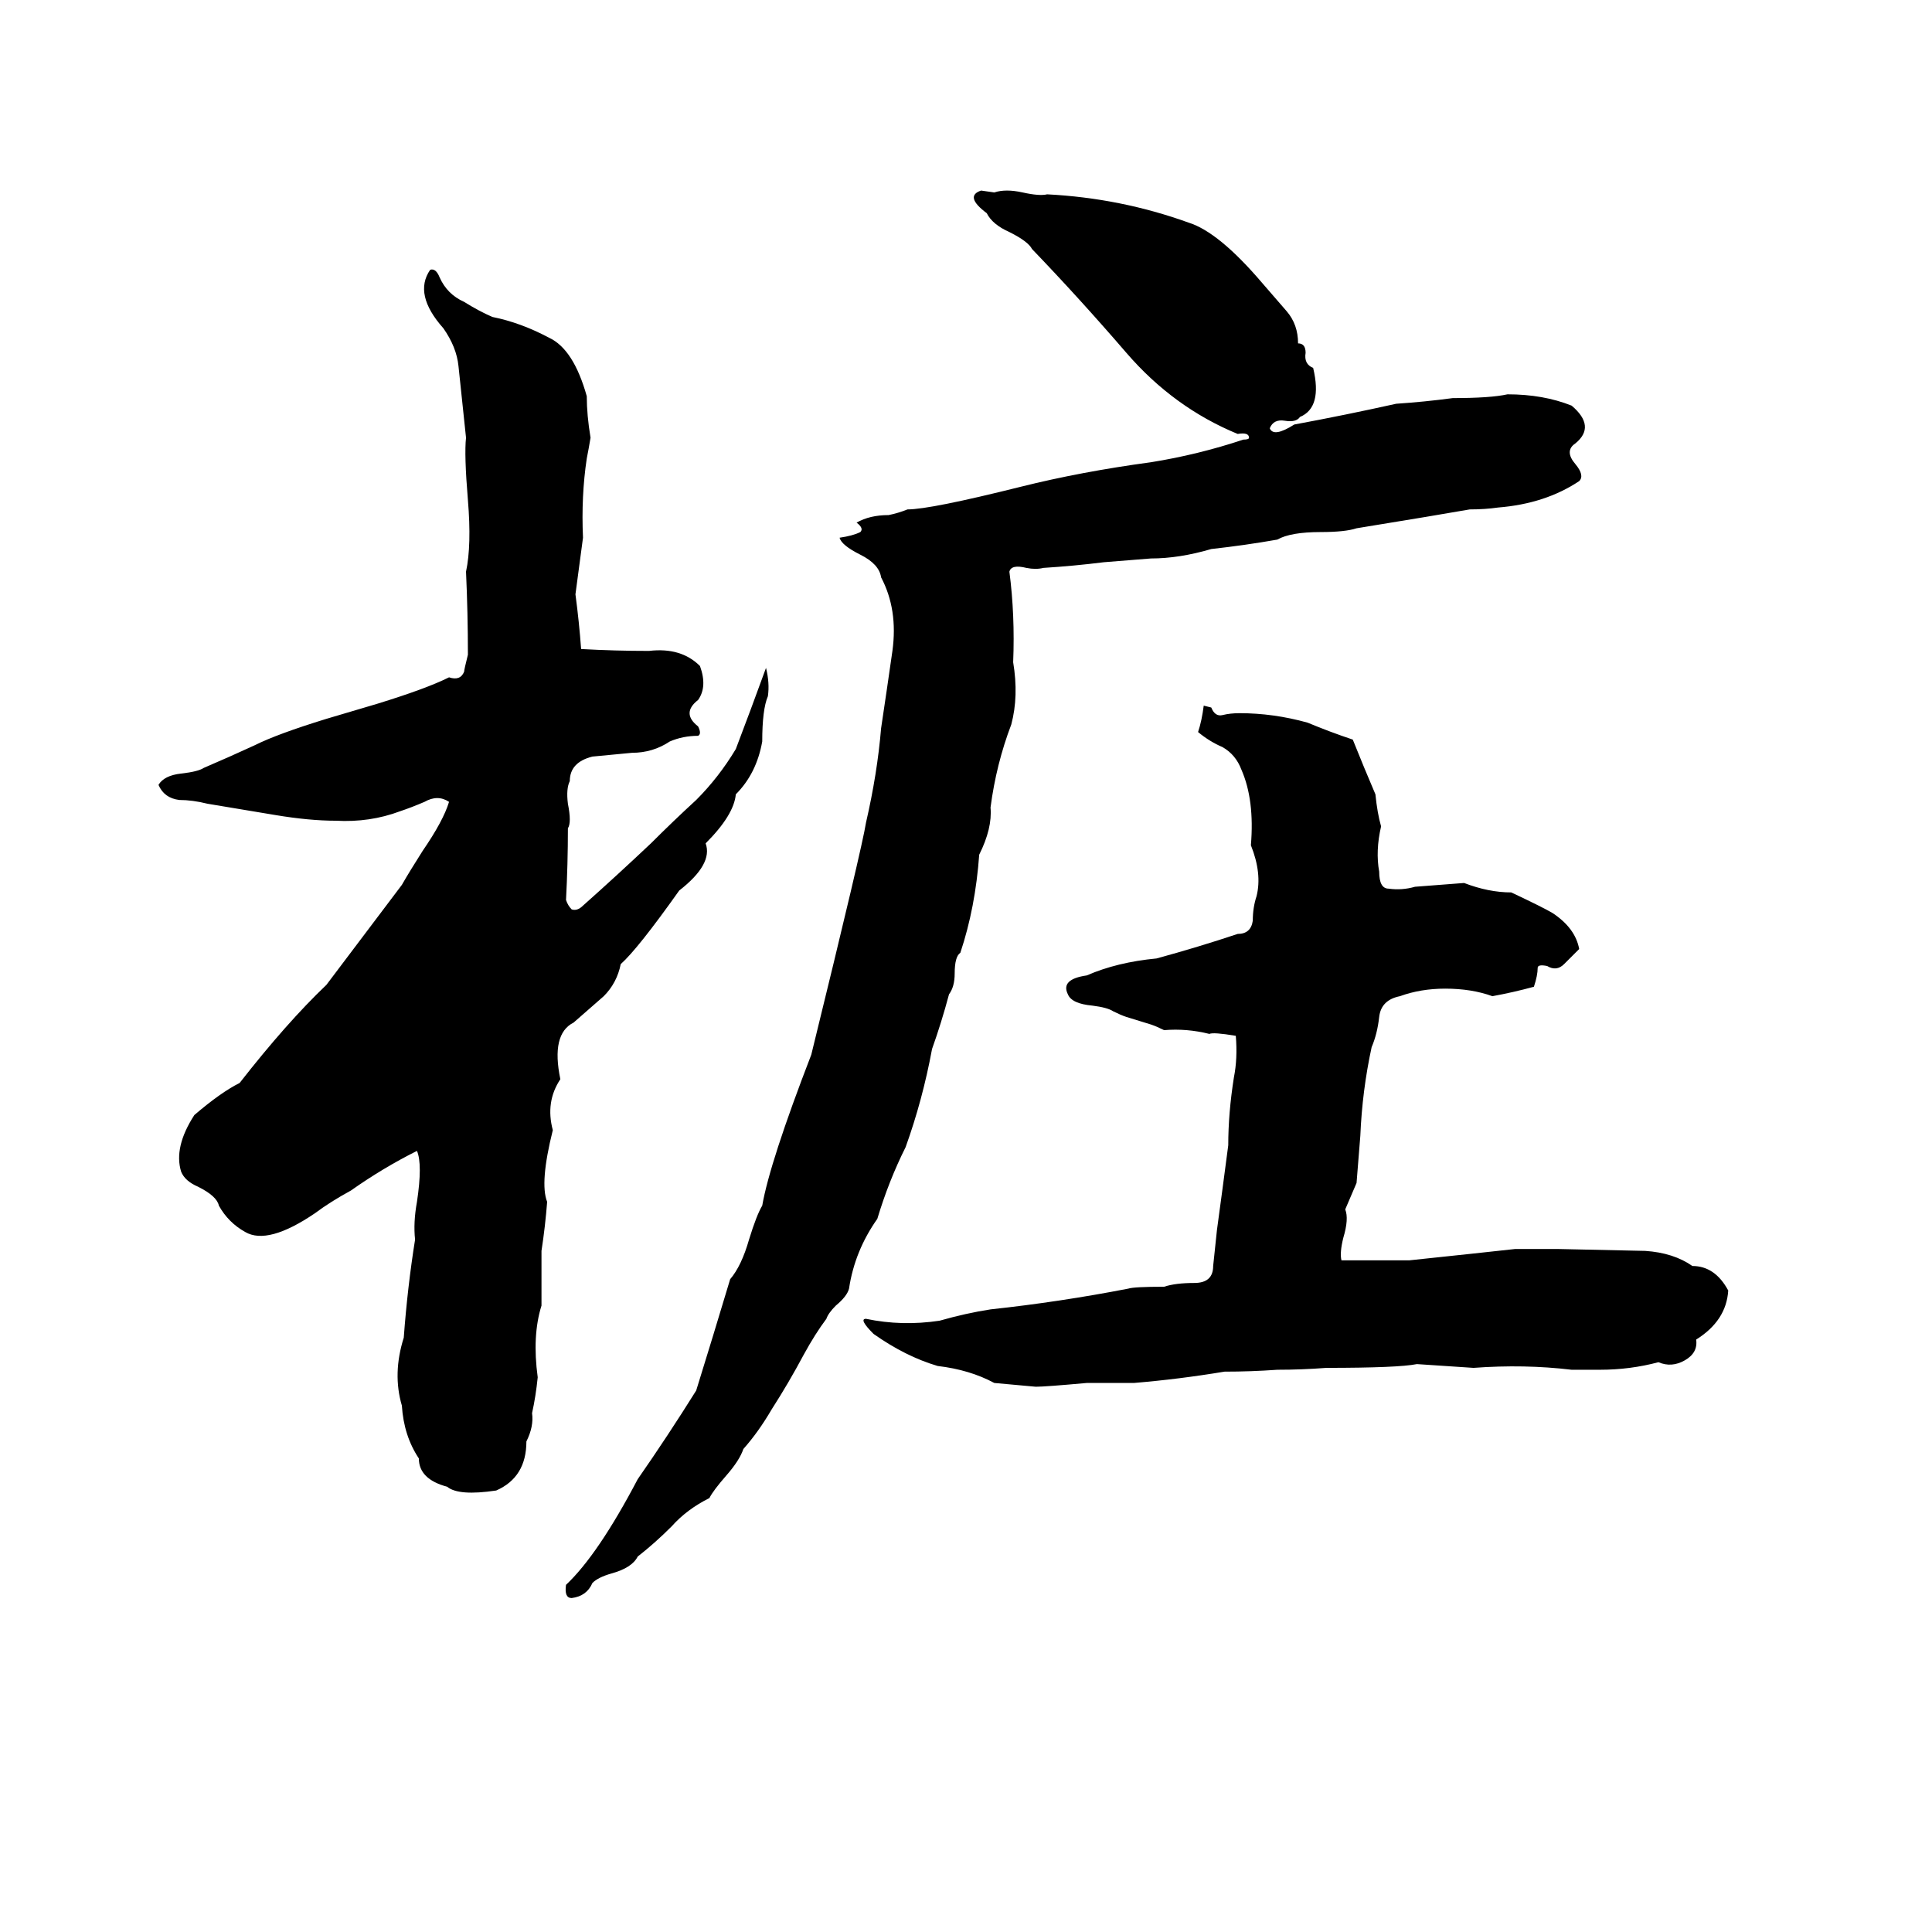 <svg xmlns="http://www.w3.org/2000/svg" viewBox="0 -800 1024 1024">
	<path fill="#000000" d="M520 -699L527 -698Q533 -700 542 -698Q551 -696 555 -697Q594 -695 630 -682Q646 -677 669 -650Q675 -643 682 -635Q688 -628 688 -618Q692 -618 692 -613Q691 -607 696 -605Q701 -584 689 -579Q687 -576 681 -577Q675 -578 673 -573Q675 -568 686 -575Q713 -580 740 -586Q755 -587 770 -589Q790 -589 799 -591Q818 -591 833 -585Q846 -574 835 -565Q829 -561 835 -554Q840 -548 837 -545Q819 -533 794 -531Q787 -530 779 -530Q762 -527 719 -520Q713 -518 700 -518Q684 -518 677 -514Q660 -511 642 -509Q625 -504 610 -504Q598 -503 585 -502Q569 -500 553 -499Q549 -498 544 -499Q536 -501 535 -497Q538 -474 537 -449Q540 -431 536 -416Q528 -395 525 -372Q526 -361 519 -347Q517 -319 509 -295Q506 -293 506 -284Q506 -277 503 -273Q499 -258 494 -244Q489 -217 480 -192Q471 -174 465 -154Q453 -137 450 -117Q449 -113 443 -108Q439 -104 438 -101Q432 -93 426 -82Q418 -67 409 -53Q402 -41 394 -32Q392 -26 385 -18Q378 -10 376 -6Q364 0 356 9Q347 18 338 25Q335 31 324 34Q317 36 314 39Q311 46 303 47Q299 47 300 40Q317 24 338 -16Q354 -39 369 -63Q378 -92 387 -122Q393 -129 397 -143Q401 -156 404 -161Q408 -184 430 -241Q457 -351 459 -364Q465 -390 467 -414Q470 -434 473 -455Q476 -477 467 -494Q466 -501 456 -506Q446 -511 445 -515Q452 -516 456 -518Q458 -520 454 -523Q461 -527 471 -527Q476 -528 481 -530Q493 -530 541 -542Q573 -550 610 -555Q635 -559 659 -567Q662 -567 662 -568Q662 -571 656 -570Q622 -584 597 -613Q572 -642 547 -668Q545 -672 535 -677Q526 -681 523 -687Q511 -696 520 -699ZM228 -657Q231 -658 233 -653Q237 -644 246 -640Q254 -635 261 -632Q276 -629 291 -621Q304 -615 311 -590Q311 -580 313 -568Q312 -562 311 -557Q308 -537 309 -515Q307 -500 305 -485Q307 -470 308 -456Q326 -455 344 -455Q361 -457 371 -447Q375 -436 370 -429Q361 -422 370 -415Q372 -411 370 -410Q362 -410 355 -407Q346 -401 335 -401Q325 -400 314 -399Q302 -396 302 -386Q300 -382 301 -374Q303 -364 301 -361Q301 -342 300 -323Q301 -320 303 -318Q306 -317 309 -320Q327 -336 345 -353Q357 -365 369 -376Q381 -388 390 -403Q398 -424 406 -446Q408 -438 407 -431Q404 -424 404 -407Q401 -390 390 -379Q389 -368 374 -353Q378 -342 360 -328Q338 -297 329 -289Q327 -279 320 -272Q312 -265 304 -258Q292 -252 297 -228Q289 -216 293 -201Q286 -173 290 -163Q289 -150 287 -137Q287 -122 287 -108Q282 -92 285 -70Q284 -60 282 -51Q283 -44 279 -36Q279 -17 263 -10Q243 -7 237 -12Q222 -16 222 -27Q214 -39 213 -55Q208 -72 214 -91Q216 -118 220 -143Q219 -152 221 -163Q224 -183 221 -190Q203 -181 186 -169Q175 -163 167 -157Q142 -140 130 -147Q121 -152 116 -161Q115 -166 105 -171Q98 -174 96 -179Q92 -192 103 -209Q117 -221 127 -226Q152 -258 173 -278L213 -331Q217 -338 224 -349Q235 -365 238 -375Q232 -379 225 -375Q218 -372 212 -370Q196 -364 178 -365Q164 -365 146 -368Q128 -371 110 -374Q102 -376 95 -376Q87 -377 84 -384Q87 -389 96 -390Q105 -391 108 -393Q122 -399 135 -405Q147 -411 173 -419L200 -427Q226 -435 238 -441Q244 -439 246 -444Q246 -445 248 -453Q248 -475 247 -497Q250 -511 248 -535Q246 -559 247 -568Q245 -587 243 -606Q242 -616 235 -626Q219 -644 228 -657ZM638 -426L642 -425Q644 -420 648 -421Q652 -422 657 -422Q675 -422 693 -417Q705 -412 717 -408Q723 -393 729 -379Q730 -369 732 -362Q729 -349 731 -338Q731 -329 736 -329Q743 -328 750 -330Q763 -331 776 -332Q789 -327 801 -327Q818 -319 823 -316Q835 -308 837 -297Q833 -293 829 -289Q825 -285 820 -288Q815 -289 815 -287Q815 -283 813 -277Q802 -274 791 -272Q780 -276 766 -276Q753 -276 742 -272Q732 -270 731 -261Q730 -252 727 -245Q722 -222 721 -198Q720 -185 719 -173L713 -159Q715 -154 712 -144Q710 -136 711 -132Q729 -132 747 -132Q785 -136 803 -138Q815 -138 826 -138L872 -137Q887 -136 897 -129Q909 -129 916 -116Q915 -100 899 -90Q900 -83 893 -79Q886 -75 879 -78Q864 -74 848 -74Q846 -74 844 -74H837Q835 -74 833 -74Q808 -77 781 -75Q766 -76 751 -77Q741 -75 703 -75Q690 -74 677 -74Q663 -73 649 -73Q625 -69 601 -67Q589 -67 576 -67Q554 -65 549 -65Q538 -66 527 -67Q514 -74 497 -76Q480 -81 463 -93Q455 -101 459 -101Q478 -97 498 -100Q512 -104 525 -106Q562 -110 598 -117Q601 -118 617 -118Q623 -120 633 -120Q643 -120 643 -129Q644 -138 645 -148Q648 -170 651 -193Q651 -210 654 -229Q656 -239 655 -251Q643 -253 641 -252Q629 -255 617 -254Q613 -256 610 -257L597 -261Q594 -262 590 -264Q587 -266 579 -267Q568 -268 566 -273Q562 -281 576 -283Q592 -290 613 -292Q635 -298 656 -305Q663 -305 664 -312Q664 -319 666 -325Q669 -337 663 -352Q665 -376 658 -392Q655 -400 648 -404Q641 -407 635 -412Q637 -418 638 -426Z"/>
</svg>